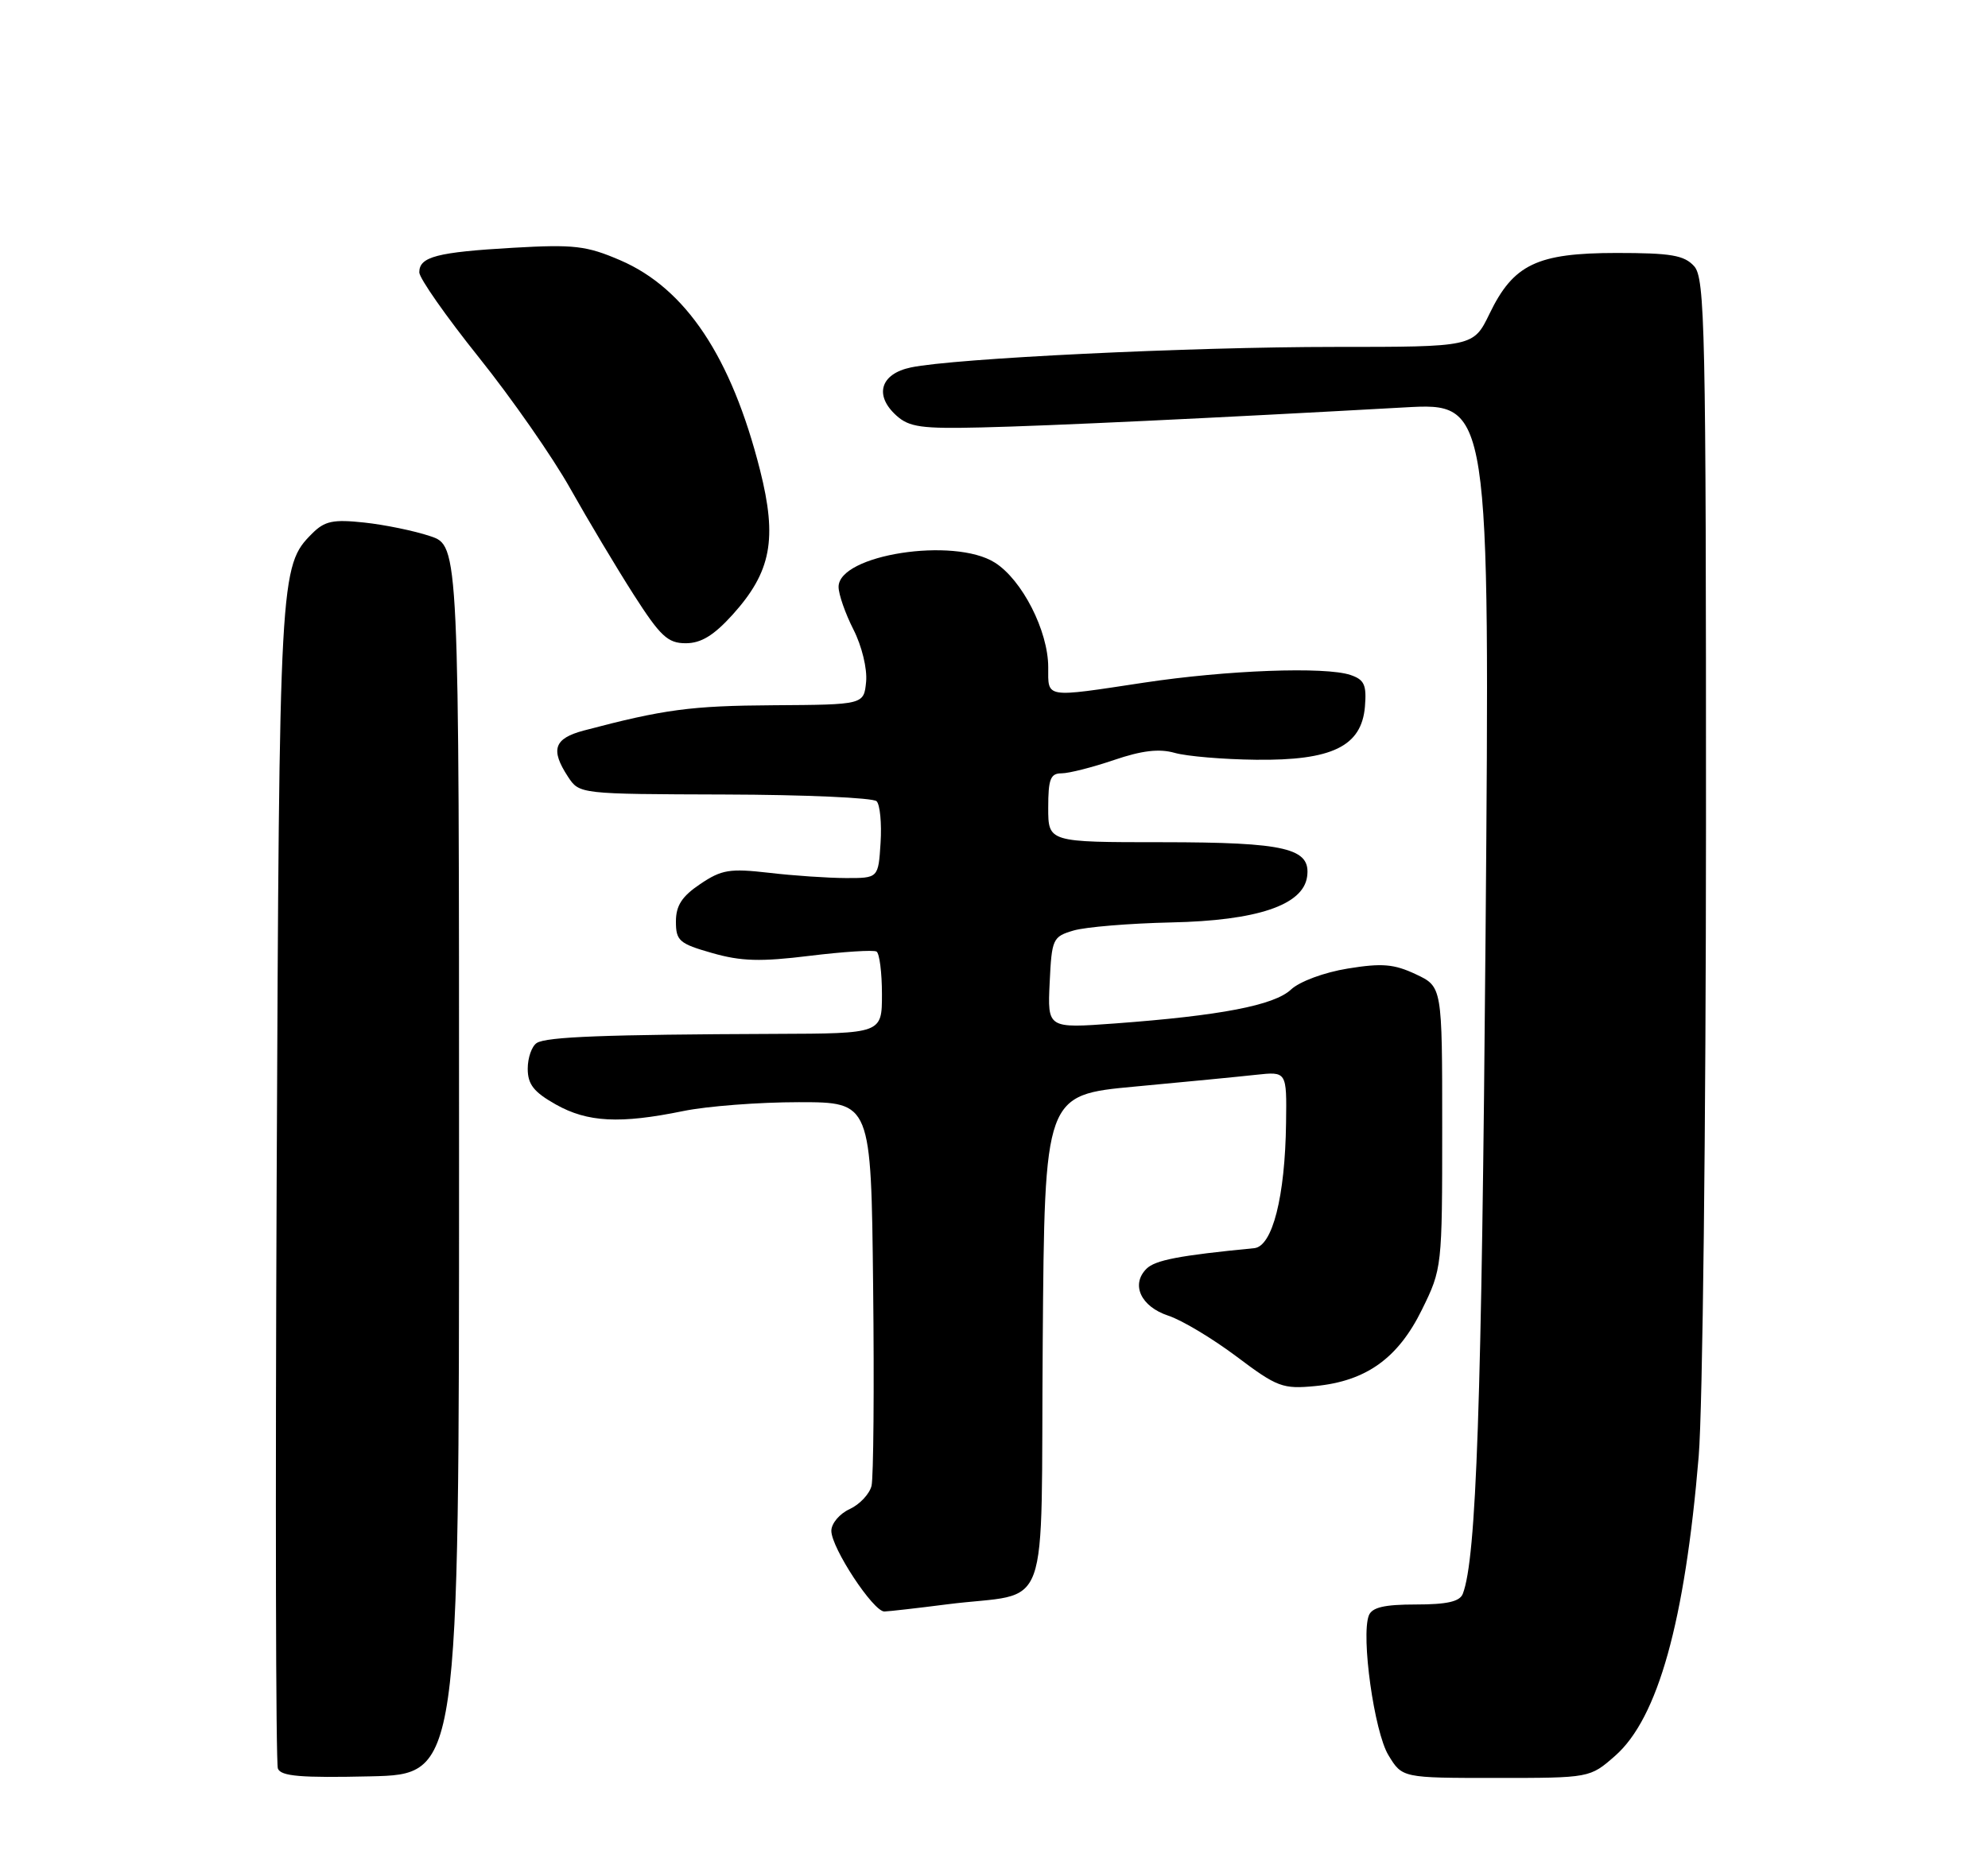 <?xml version="1.0" encoding="UTF-8" standalone="no"?>
<!DOCTYPE svg PUBLIC "-//W3C//DTD SVG 1.1//EN" "http://www.w3.org/Graphics/SVG/1.1/DTD/svg11.dtd" >
<svg xmlns="http://www.w3.org/2000/svg" xmlns:xlink="http://www.w3.org/1999/xlink" version="1.1" viewBox="0 0 275 256">
 <g >
 <path fill="currentColor"
d=" M 63.50 160.50 C 63.50 75.51 63.50 75.51 59.50 74.18 C 57.30 73.44 53.19 72.60 50.38 72.30 C 46.09 71.84 44.92 72.08 43.19 73.81 C 38.69 78.31 38.64 79.26 38.27 163.42 C 38.08 207.38 38.15 243.95 38.44 244.70 C 38.85 245.77 41.61 246.00 51.23 245.78 C 63.50 245.50 63.50 245.50 63.50 160.50 Z  M 223.42 242.94 C 229.34 237.74 233.07 224.37 234.98 201.50 C 235.53 194.88 235.98 155.71 235.99 114.08 C 236.00 45.29 235.85 38.50 234.35 36.83 C 232.97 35.31 231.14 35.00 223.60 35.00 C 212.62 35.01 209.35 36.57 206.05 43.40 C 203.82 48.00 203.82 48.00 184.66 48.00 C 164.57 48.00 131.98 49.58 126.00 50.84 C 121.79 51.72 120.89 54.69 123.99 57.49 C 125.76 59.10 127.48 59.34 135.78 59.14 C 144.97 58.93 167.94 57.84 194.30 56.37 C 206.10 55.71 206.10 55.71 205.50 129.11 C 204.96 194.46 204.23 215.62 202.35 220.52 C 201.94 221.60 200.16 222.00 195.86 222.00 C 191.48 222.00 189.79 222.40 189.35 223.52 C 188.25 226.40 190.10 239.63 192.06 242.85 C 193.97 246.00 193.97 246.00 206.95 246.00 C 219.93 246.00 219.93 246.00 223.42 242.94 Z  M 131.00 221.98 C 145.63 220.11 143.94 224.75 144.24 185.67 C 144.50 151.50 144.50 151.50 157.00 150.34 C 163.88 149.70 171.41 148.97 173.75 148.71 C 178.00 148.25 178.00 148.25 177.90 155.37 C 177.77 165.57 176.02 172.45 173.50 172.70 C 163.11 173.71 159.80 174.35 158.59 175.55 C 156.40 177.74 157.82 180.79 161.61 182.04 C 163.48 182.65 167.73 185.20 171.06 187.70 C 176.68 191.93 177.44 192.21 181.93 191.78 C 188.98 191.10 193.39 187.94 196.70 181.20 C 199.48 175.55 199.50 175.33 199.50 156.01 C 199.50 136.52 199.50 136.52 195.85 134.80 C 192.83 133.38 191.18 133.24 186.44 134.01 C 183.17 134.54 179.78 135.80 178.59 136.91 C 176.27 139.10 168.82 140.53 154.20 141.61 C 144.90 142.29 144.90 142.29 145.20 135.97 C 145.49 129.90 145.62 129.60 148.50 128.75 C 150.15 128.26 156.22 127.76 162.00 127.63 C 173.88 127.38 180.25 125.24 180.81 121.31 C 181.37 117.36 177.91 116.54 160.75 116.53 C 145.00 116.53 145.00 116.53 145.00 111.76 C 145.00 107.80 145.31 107.00 146.84 107.00 C 147.86 107.00 151.12 106.17 154.09 105.16 C 157.96 103.84 160.35 103.56 162.50 104.17 C 164.15 104.64 169.20 105.07 173.72 105.12 C 184.26 105.25 188.34 103.26 188.81 97.79 C 189.06 94.76 188.73 94.04 186.81 93.39 C 183.31 92.21 169.71 92.72 158.26 94.45 C 144.40 96.55 145.00 96.64 145.00 92.32 C 145.00 87.30 141.39 80.22 137.61 77.84 C 131.96 74.27 116.00 76.75 116.00 81.20 C 116.00 82.23 116.93 84.89 118.06 87.11 C 119.22 89.39 119.98 92.53 119.81 94.32 C 119.50 97.50 119.50 97.50 107.00 97.58 C 95.57 97.65 91.83 98.15 80.75 101.08 C 76.63 102.18 76.11 103.71 78.57 107.47 C 80.15 109.87 80.16 109.87 100.27 109.93 C 111.34 109.96 120.78 110.38 121.26 110.86 C 121.73 111.33 121.98 113.92 121.81 116.61 C 121.50 121.50 121.50 121.50 117.00 121.49 C 114.53 121.48 109.74 121.16 106.36 120.76 C 100.95 120.14 99.82 120.32 96.86 122.32 C 94.33 124.02 93.50 125.30 93.50 127.51 C 93.50 130.16 93.96 130.57 98.50 131.86 C 102.50 133.01 105.20 133.09 112.00 132.25 C 116.67 131.68 120.84 131.41 121.25 131.66 C 121.66 131.91 122.00 134.57 122.00 137.56 C 122.00 143.00 122.00 143.00 107.25 143.05 C 83.67 143.14 75.59 143.45 74.25 144.31 C 73.56 144.75 73.00 146.36 73.00 147.87 C 73.00 150.04 73.84 151.10 76.89 152.82 C 81.28 155.29 85.76 155.52 94.50 153.73 C 97.80 153.05 105.00 152.50 110.50 152.50 C 120.50 152.50 120.50 152.50 120.78 178.00 C 120.94 192.03 120.83 204.44 120.56 205.58 C 120.28 206.72 118.91 208.17 117.52 208.81 C 116.14 209.44 115.00 210.79 115.00 211.81 C 115.00 214.17 120.82 223.01 122.34 222.97 C 122.98 222.95 126.88 222.51 131.00 221.98 Z  M 101.33 85.06 C 106.69 79.12 107.55 74.60 105.13 65.02 C 101.17 49.39 94.86 39.91 85.80 36.01 C 81.13 34.00 79.41 33.80 71.01 34.28 C 60.44 34.89 58.00 35.52 58.00 37.68 C 58.00 38.49 61.71 43.79 66.25 49.46 C 70.79 55.13 76.49 63.31 78.91 67.64 C 81.34 71.96 85.27 78.54 87.64 82.25 C 91.35 88.04 92.37 89.00 94.86 89.00 C 96.98 89.00 98.74 87.92 101.33 85.06 Z "/>
</g>
</svg>